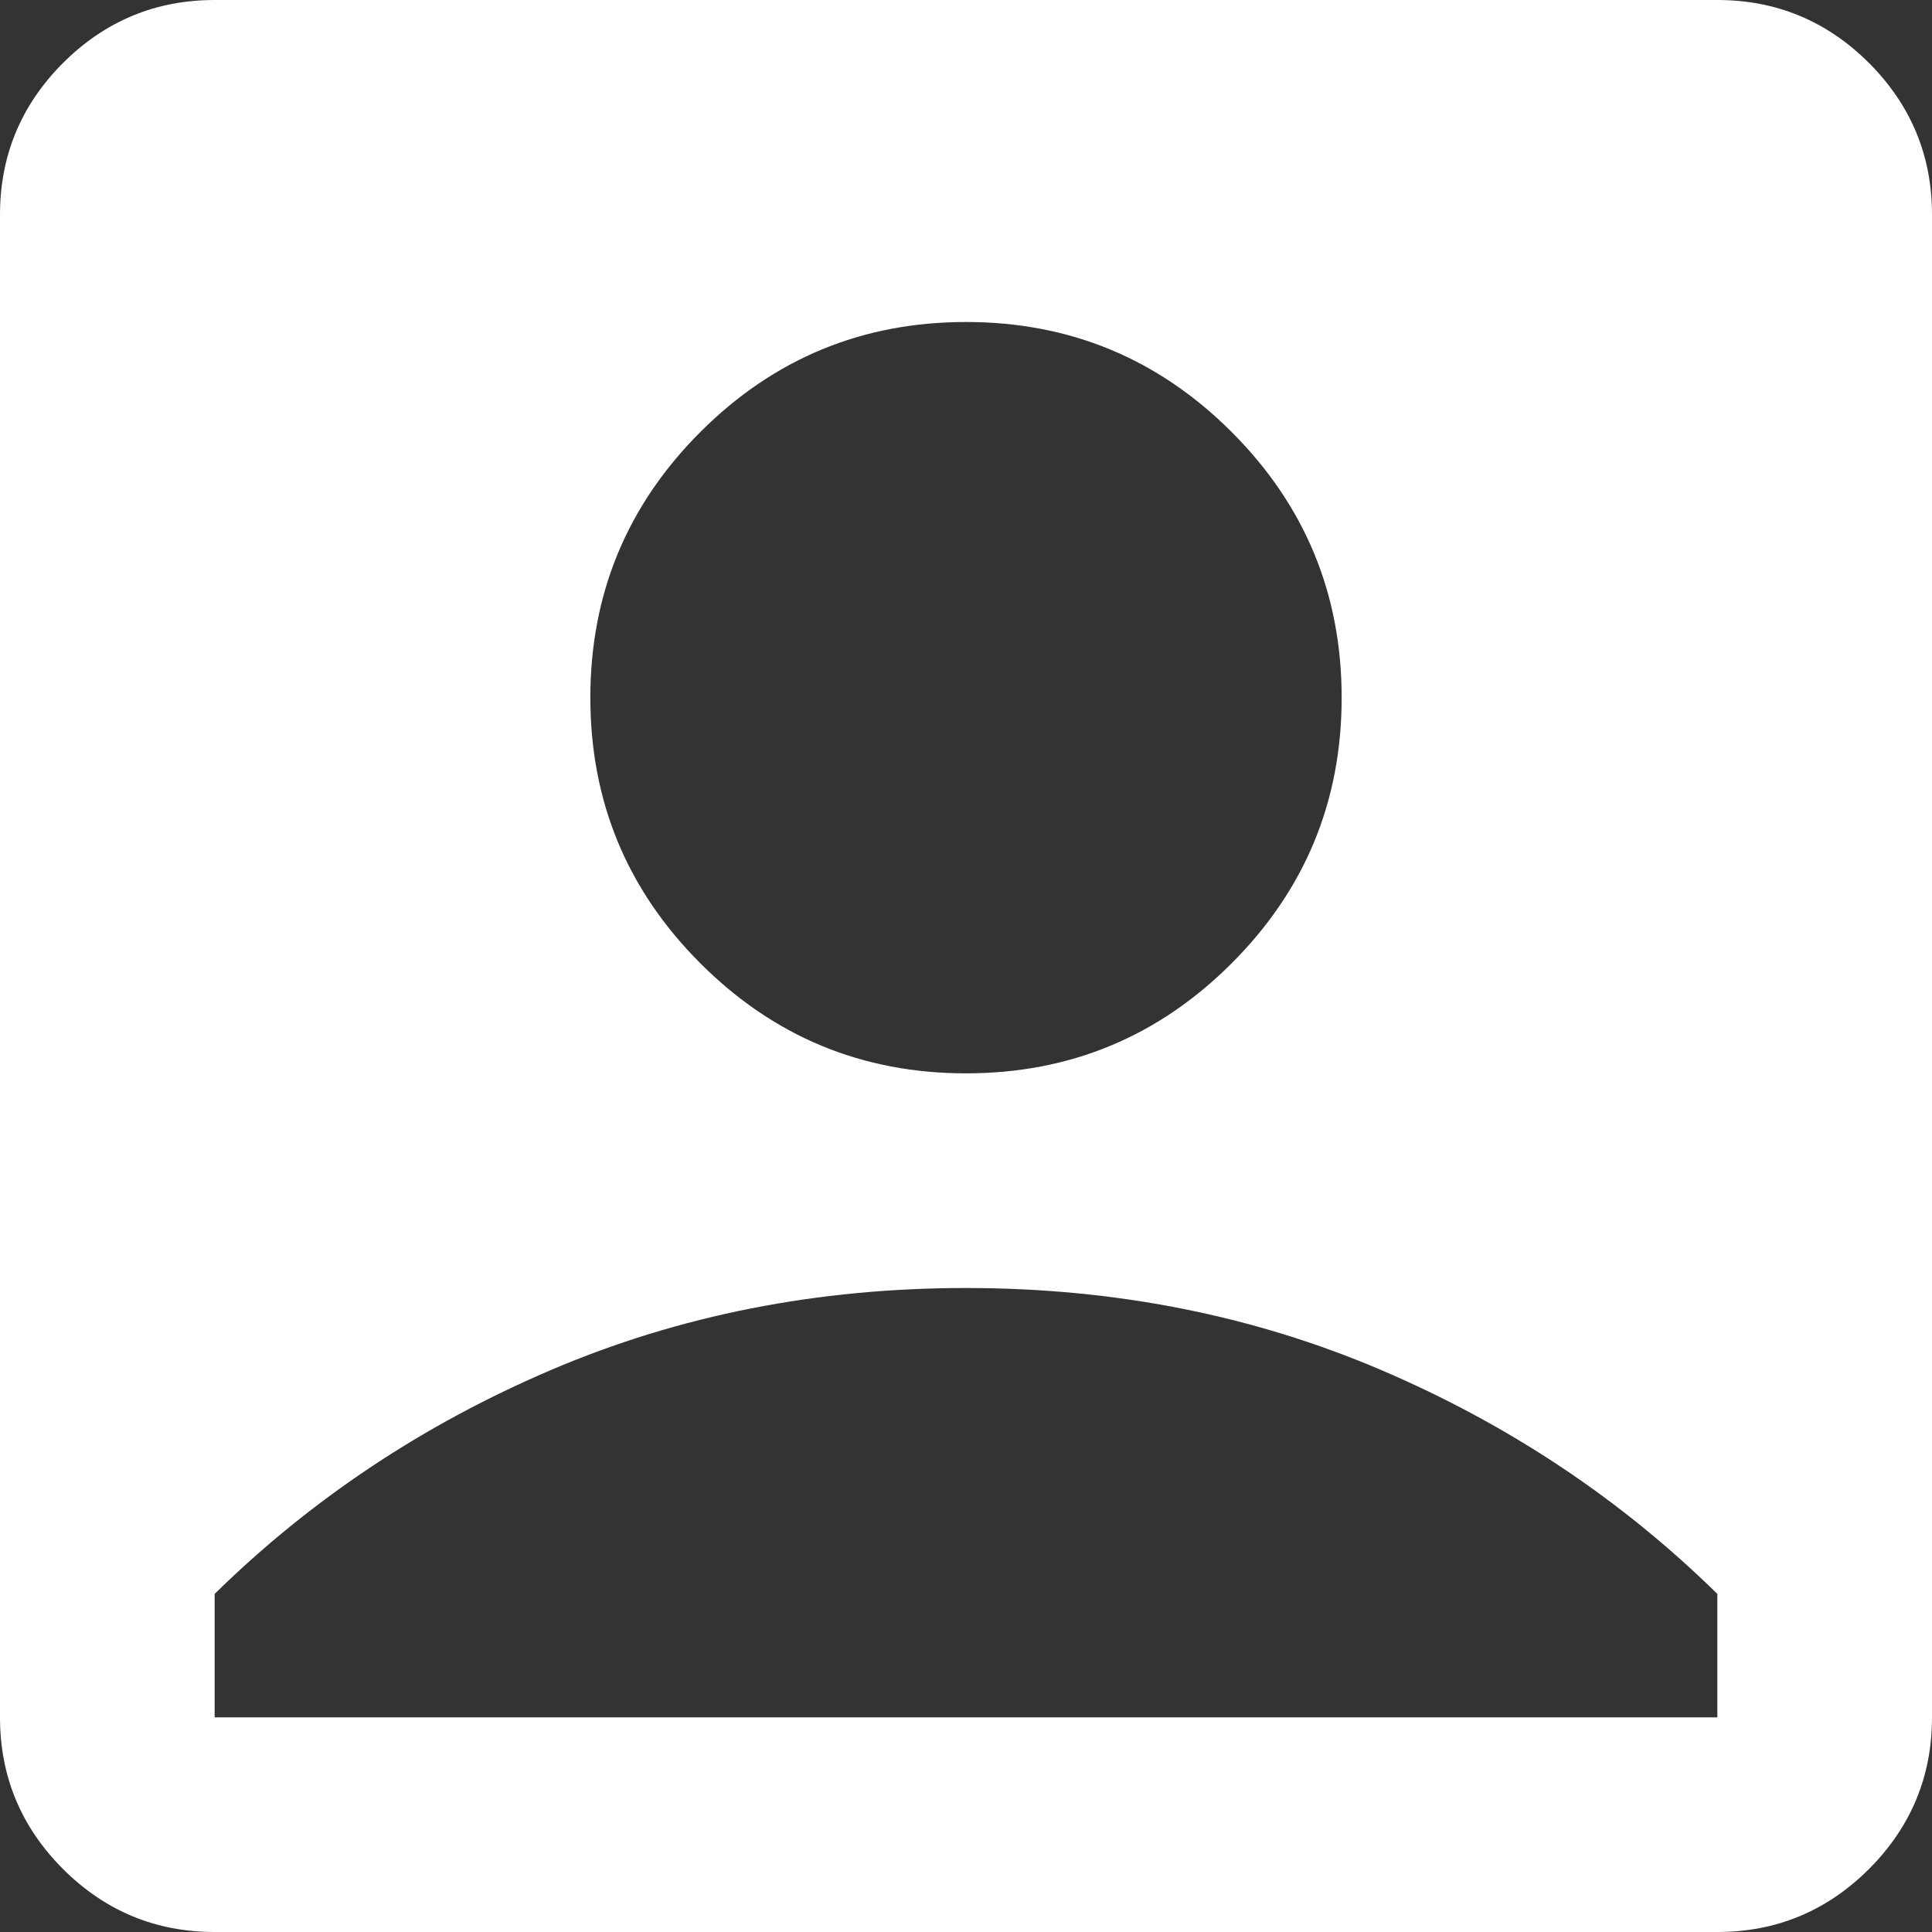 <svg width="48" height="48" viewBox="0 0 48 48" fill="none" xmlns="http://www.w3.org/2000/svg">
<rect x="0" y="0" width="48" height="48" fill="#333333" stroke="none"/>
<path d="M24 26.667C26.578 26.667 28.778 25.756 30.6 23.933C32.422 22.111 33.333 19.911 33.333 17.333C33.333 14.756 32.422 12.556 30.6 10.733C28.778 8.911 26.578 8 24 8C21.422 8 19.222 8.911 17.4 10.733C15.578 12.556 14.667 14.756 14.667 17.333C14.667 19.911 15.578 22.111 17.4 23.933C19.222 25.756 21.422 26.667 24 26.667ZM5.333 48C3.867 48 2.611 47.478 1.565 46.435C0.522 45.389 0 44.133 0 42.667V5.333C0 3.867 0.522 2.611 1.565 1.565C2.611 0.522 3.867 0 5.333 0H42.667C44.133 0 45.389 0.522 46.435 1.565C47.478 2.611 48 3.867 48 5.333V42.667C48 44.133 47.478 45.389 46.435 46.435C45.389 47.478 44.133 48 42.667 48H5.333ZM5.333 42.667H42.667V39.6C40.267 37.244 37.478 35.388 34.301 34.032C31.123 32.677 27.689 32 24 32C20.311 32 16.878 32.677 13.701 34.032C10.523 35.388 7.733 37.244 5.333 39.6V42.667Z" fill="white"/>
</svg>
